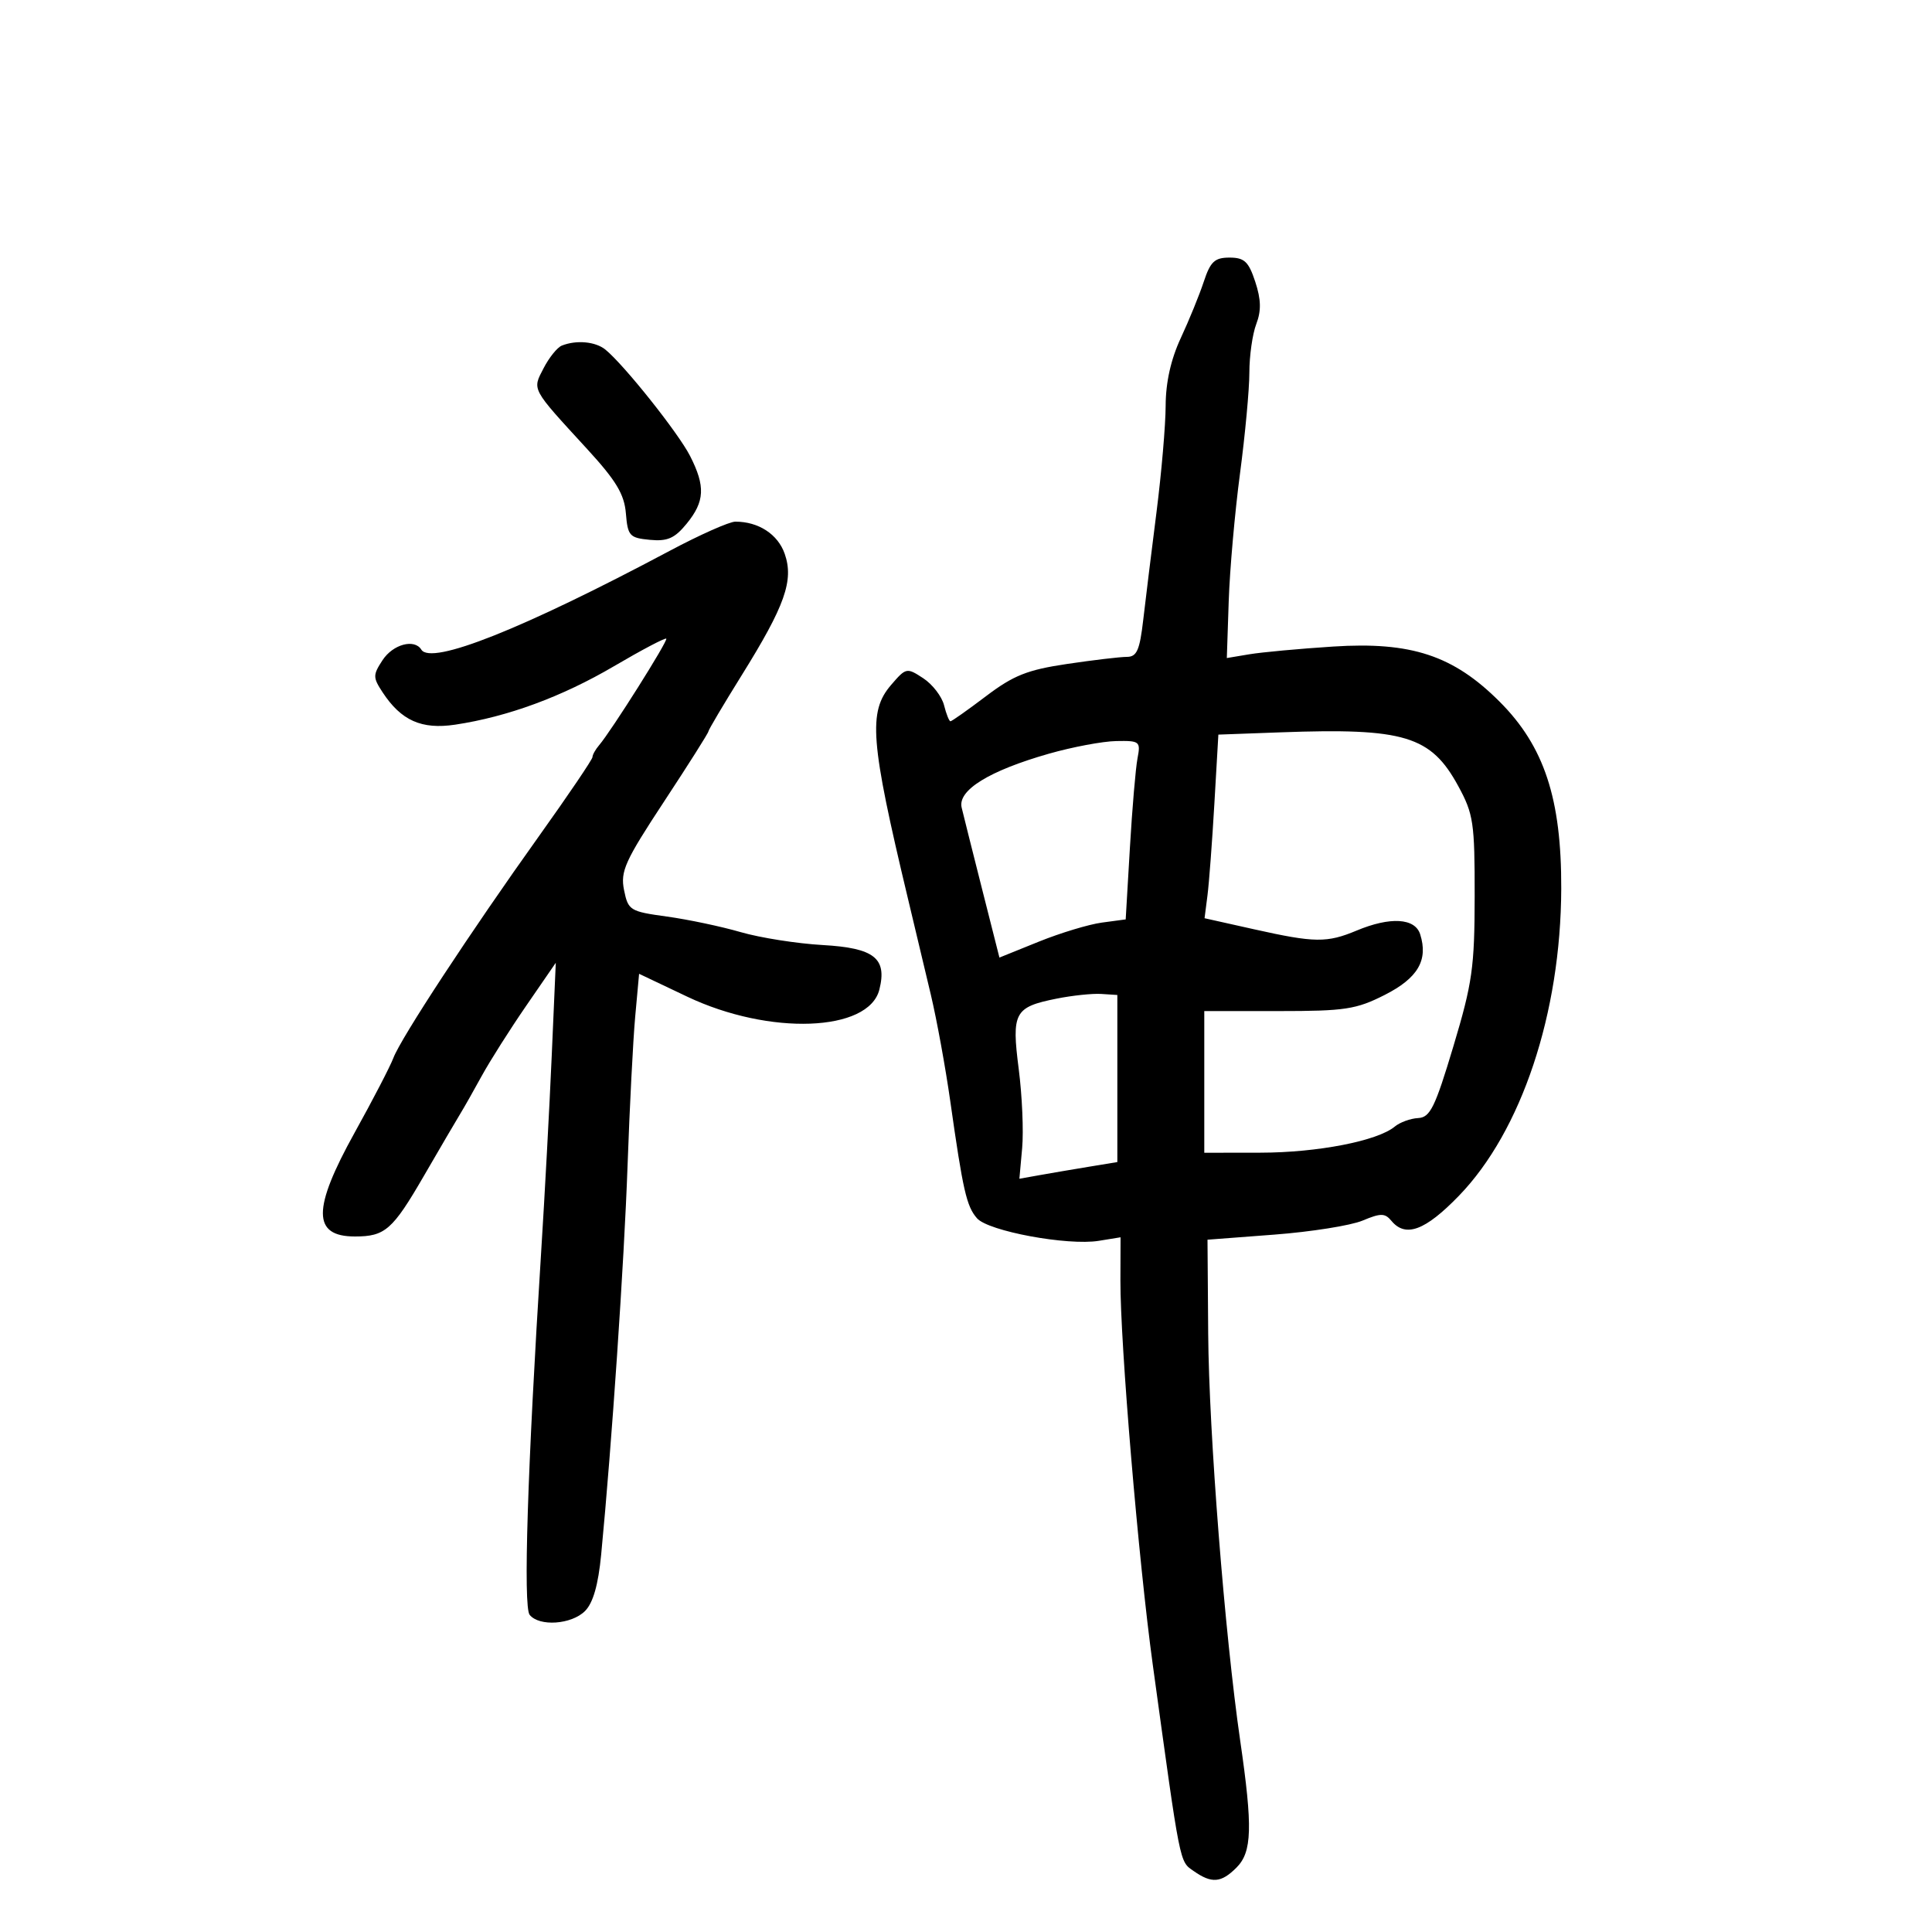 <svg xmlns="http://www.w3.org/2000/svg" width="300" height="300" viewBox="0 0 300 300" version="1.1">
	<path d="M 186.922 43.737 C 186.244 45.792, 184.638 49.729, 183.354 52.487 C 181.812 55.799, 181.013 59.366, 181.002 63 C 180.992 66.025, 180.354 73.450, 179.584 79.500 C 178.815 85.550, 177.886 93.088, 177.521 96.250 C 176.973 100.984, 176.523 102, 174.969 102 C 173.931 102, 169.747 102.496, 165.670 103.102 C 159.527 104.016, 157.378 104.871, 153.109 108.102 C 150.277 110.246, 147.792 112, 147.588 112 C 147.384 112, 146.936 110.881, 146.593 109.513 C 146.249 108.145, 144.792 106.255, 143.354 105.313 C 140.802 103.640, 140.685 103.665, 138.370 106.356 C 134.778 110.532, 135.134 115.062, 140.977 139.500 C 142.029 143.900, 143.637 150.650, 144.550 154.500 C 145.464 158.350, 146.817 165.775, 147.559 171 C 149.529 184.885, 150.084 187.318, 151.708 189.174 C 153.462 191.179, 165.785 193.459, 170.622 192.674 L 174 192.126 173.977 198.813 C 173.944 208.634, 176.786 242.387, 179.002 258.500 C 183.335 290.001, 183.133 288.980, 185.350 290.532 C 188.158 292.499, 189.618 292.382, 192 290 C 194.425 287.575, 194.536 283.773, 192.578 270.290 C 190.185 253.816, 187.721 222.494, 187.608 207.101 L 187.500 192.500 197.876 191.711 C 203.582 191.277, 209.743 190.298, 211.566 189.537 C 214.409 188.349, 215.049 188.354, 216.063 189.576 C 218.256 192.218, 221.304 191.086, 226.533 185.687 C 236.256 175.648, 242.364 157.326, 242.429 138 C 242.477 124.040, 239.790 115.885, 232.859 108.954 C 225.681 101.777, 219.142 99.612, 207 100.397 C 201.775 100.734, 195.925 101.274, 194 101.596 L 190.500 102.181 190.795 93.340 C 190.957 88.478, 191.745 79.568, 192.545 73.540 C 193.345 67.512, 194 60.454, 194 57.855 C 194 55.256, 194.483 51.863, 195.074 50.315 C 195.864 48.244, 195.822 46.509, 194.914 43.750 C 193.884 40.620, 193.224 40, 190.917 40 C 188.614 40, 187.950 40.621, 186.922 43.737 M 87.229 53.669 C 86.530 53.951, 85.264 55.522, 84.416 57.162 C 82.638 60.600, 82.410 60.176, 91.168 69.720 C 95.673 74.630, 96.941 76.737, 97.188 79.720 C 97.477 83.216, 97.756 83.524, 100.903 83.825 C 103.642 84.086, 104.757 83.598, 106.617 81.325 C 109.439 77.876, 109.559 75.519, 107.153 70.800 C 105.327 67.219, 96.903 56.640, 94 54.282 C 92.461 53.032, 89.483 52.762, 87.229 53.669 M 104 85.528 C 81.188 97.670, 66.944 103.336, 65.422 100.873 C 64.354 99.146, 61.014 100.050, 59.408 102.500 C 57.894 104.811, 57.893 105.188, 59.399 107.486 C 62.284 111.889, 65.460 113.308, 70.679 112.525 C 78.812 111.306, 87.242 108.203, 95.340 103.449 C 99.652 100.917, 103.306 98.993, 103.461 99.173 C 103.747 99.506, 94.917 113.511, 93.035 115.708 C 92.466 116.372, 92 117.205, 92 117.560 C 92 117.914, 88.256 123.445, 83.680 129.852 C 73.037 144.754, 62.273 161.151, 61.087 164.272 C 60.579 165.609, 57.876 170.820, 55.081 175.853 C 48.479 187.744, 48.489 192, 55.118 192 C 59.793 192, 60.959 190.977, 65.795 182.637 C 68.383 178.174, 70.950 173.791, 71.500 172.897 C 72.050 172.003, 73.540 169.375, 74.810 167.057 C 76.081 164.740, 79.186 159.841, 81.711 156.172 L 86.302 149.500 85.669 164 C 85.321 171.975, 84.582 185.700, 84.025 194.500 C 81.907 228.014, 81.227 249.482, 82.243 250.750 C 83.731 252.607, 88.737 252.263, 90.841 250.159 C 92.092 248.908, 92.894 246.109, 93.348 241.409 C 95.001 224.272, 96.913 196.100, 97.447 181 C 97.768 171.925, 98.302 161.510, 98.634 157.856 L 99.238 151.211 106.714 154.762 C 119.469 160.819, 134.895 160.249, 136.549 153.659 C 137.772 148.789, 135.750 147.200, 127.757 146.746 C 123.766 146.520, 118.025 145.615, 115 144.737 C 111.975 143.858, 106.815 142.770, 103.534 142.319 C 97.817 141.534, 97.539 141.362, 96.902 138.210 C 96.314 135.302, 97.037 133.703, 103.118 124.461 C 106.903 118.708, 110 113.812, 110 113.580 C 110 113.348, 112.334 109.410, 115.186 104.829 C 121.899 94.049, 123.288 90.124, 121.849 85.997 C 120.790 82.959, 117.782 80.998, 114.185 81.002 C 113.258 81.002, 108.675 83.039, 104 85.528 M 198.844 113.717 L 189.188 114.070 188.568 124.785 C 188.228 130.678, 187.745 137.093, 187.496 139.041 L 187.043 142.581 194.772 144.308 C 204.152 146.403, 206.044 146.426, 210.654 144.500 C 215.867 142.322, 219.721 142.545, 220.523 145.072 C 221.799 149.094, 220.171 151.880, 215.016 154.492 C 210.583 156.738, 208.863 157, 198.533 157 L 187 157 187 168 L 187 179 195.750 178.988 C 204.589 178.976, 213.888 177.168, 216.574 174.938 C 217.378 174.271, 219.012 173.675, 220.204 173.613 C 222.073 173.515, 222.826 171.987, 225.672 162.500 C 228.629 152.645, 228.974 150.213, 228.986 139.135 C 228.999 127.745, 228.798 126.400, 226.439 122.065 C 222.188 114.255, 218.082 113.013, 198.844 113.717 M 162.868 117.035 C 153.588 119.684, 148.684 122.713, 149.325 125.401 C 149.600 126.555, 151.032 132.268, 152.508 138.095 L 155.191 148.691 161.301 146.223 C 164.661 144.865, 169.073 143.532, 171.104 143.259 L 174.797 142.764 175.451 131.632 C 175.810 125.509, 176.342 119.263, 176.632 117.750 C 177.134 115.128, 176.980 115.003, 173.329 115.071 C 171.223 115.110, 166.516 115.994, 162.868 117.035 M 164.054 155.070 C 157.507 156.384, 157.060 157.218, 158.187 166 C 158.717 170.125, 158.957 175.646, 158.720 178.268 L 158.290 183.036 161.395 182.481 C 163.103 182.176, 166.525 181.593, 169 181.185 L 173.500 180.445 173.500 167.472 L 173.500 154.500 171 154.339 C 169.625 154.250, 166.500 154.579, 164.054 155.070" stroke="none" fill="black" fill-rule="evenodd"/>
</svg>